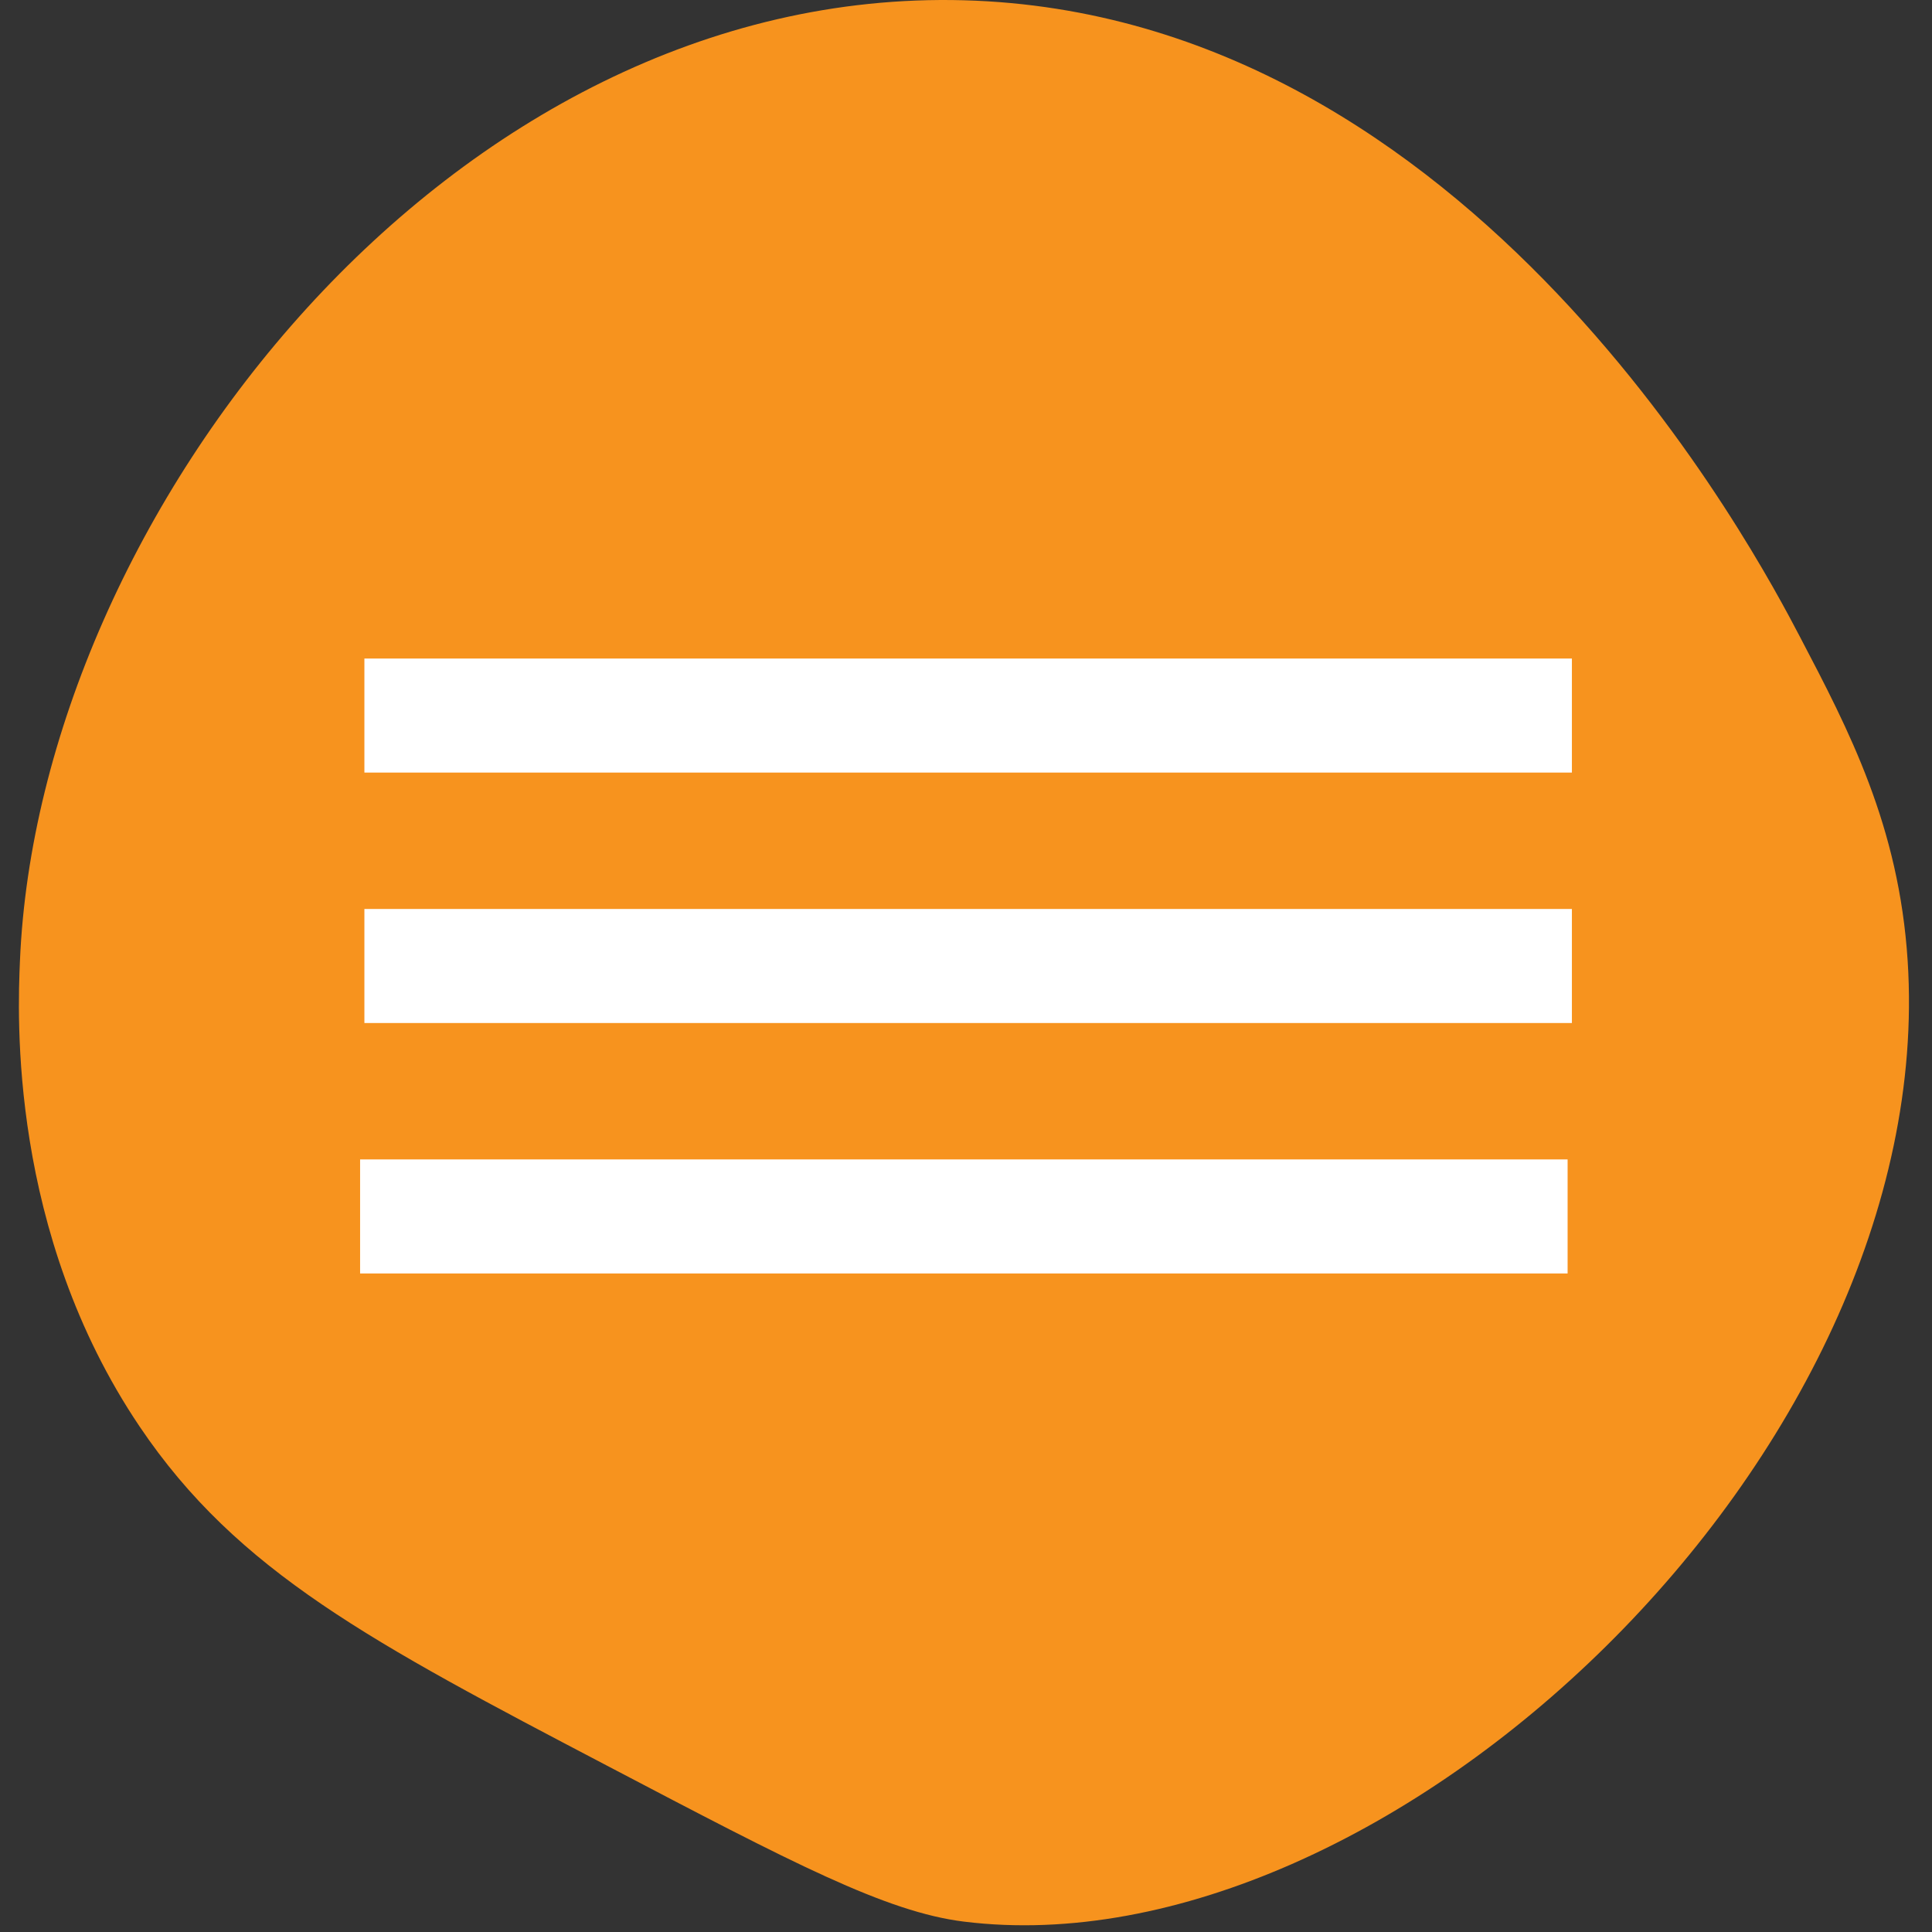 <?xml version="1.0" encoding="UTF-8"?><svg id="Ebene_1" xmlns="http://www.w3.org/2000/svg" xmlns:xlink="http://www.w3.org/1999/xlink" viewBox="0 0 864 864"><rect x="0" y="0" width="864" height="864" fill="#333333" stroke="none"/><defs><style>.cls-1{fill:none;}.cls-2{clip-path:url(#clippath);}.cls-3{fill:#f7931e;}.cls-4{fill:#fff;}</style><clipPath id="clippath"><rect class="cls-1" x="8.45" width="845.25" height="861"/></clipPath></defs><g id="Gruppe_34" transform="translate(-1701.643 -49.5)"><g id="Gruppe_33" transform="translate(1701.643 49.5)"><g class="cls-2"><g id="Gruppe_32"><path id="Pfad_9" class="cls-3" d="M853.12,429.73c14.2,220.98-233.2,453.1-422.11,429.62-34.83-4.33-76.44-26.15-159.63-69.78-104.98-55.04-165.12-86.59-208.91-151.57C3.82,551,7.9,453.73,8.92,429.73,17.3,230.48,201.87-6.09,431.01,.12c228.02,6.19,355.23,248.97,373.9,284.6,22,42,44.33,84.63,48.21,145.02"/></g></g></g></g><rect class="cls-4" x="162.96" y="294.5" width="540" height="51"/><rect class="cls-4" x="162.96" y="406.5" width="540" height="51"/><rect class="cls-4" x="161.04" y="518.5" width="540" height="51"/></svg>